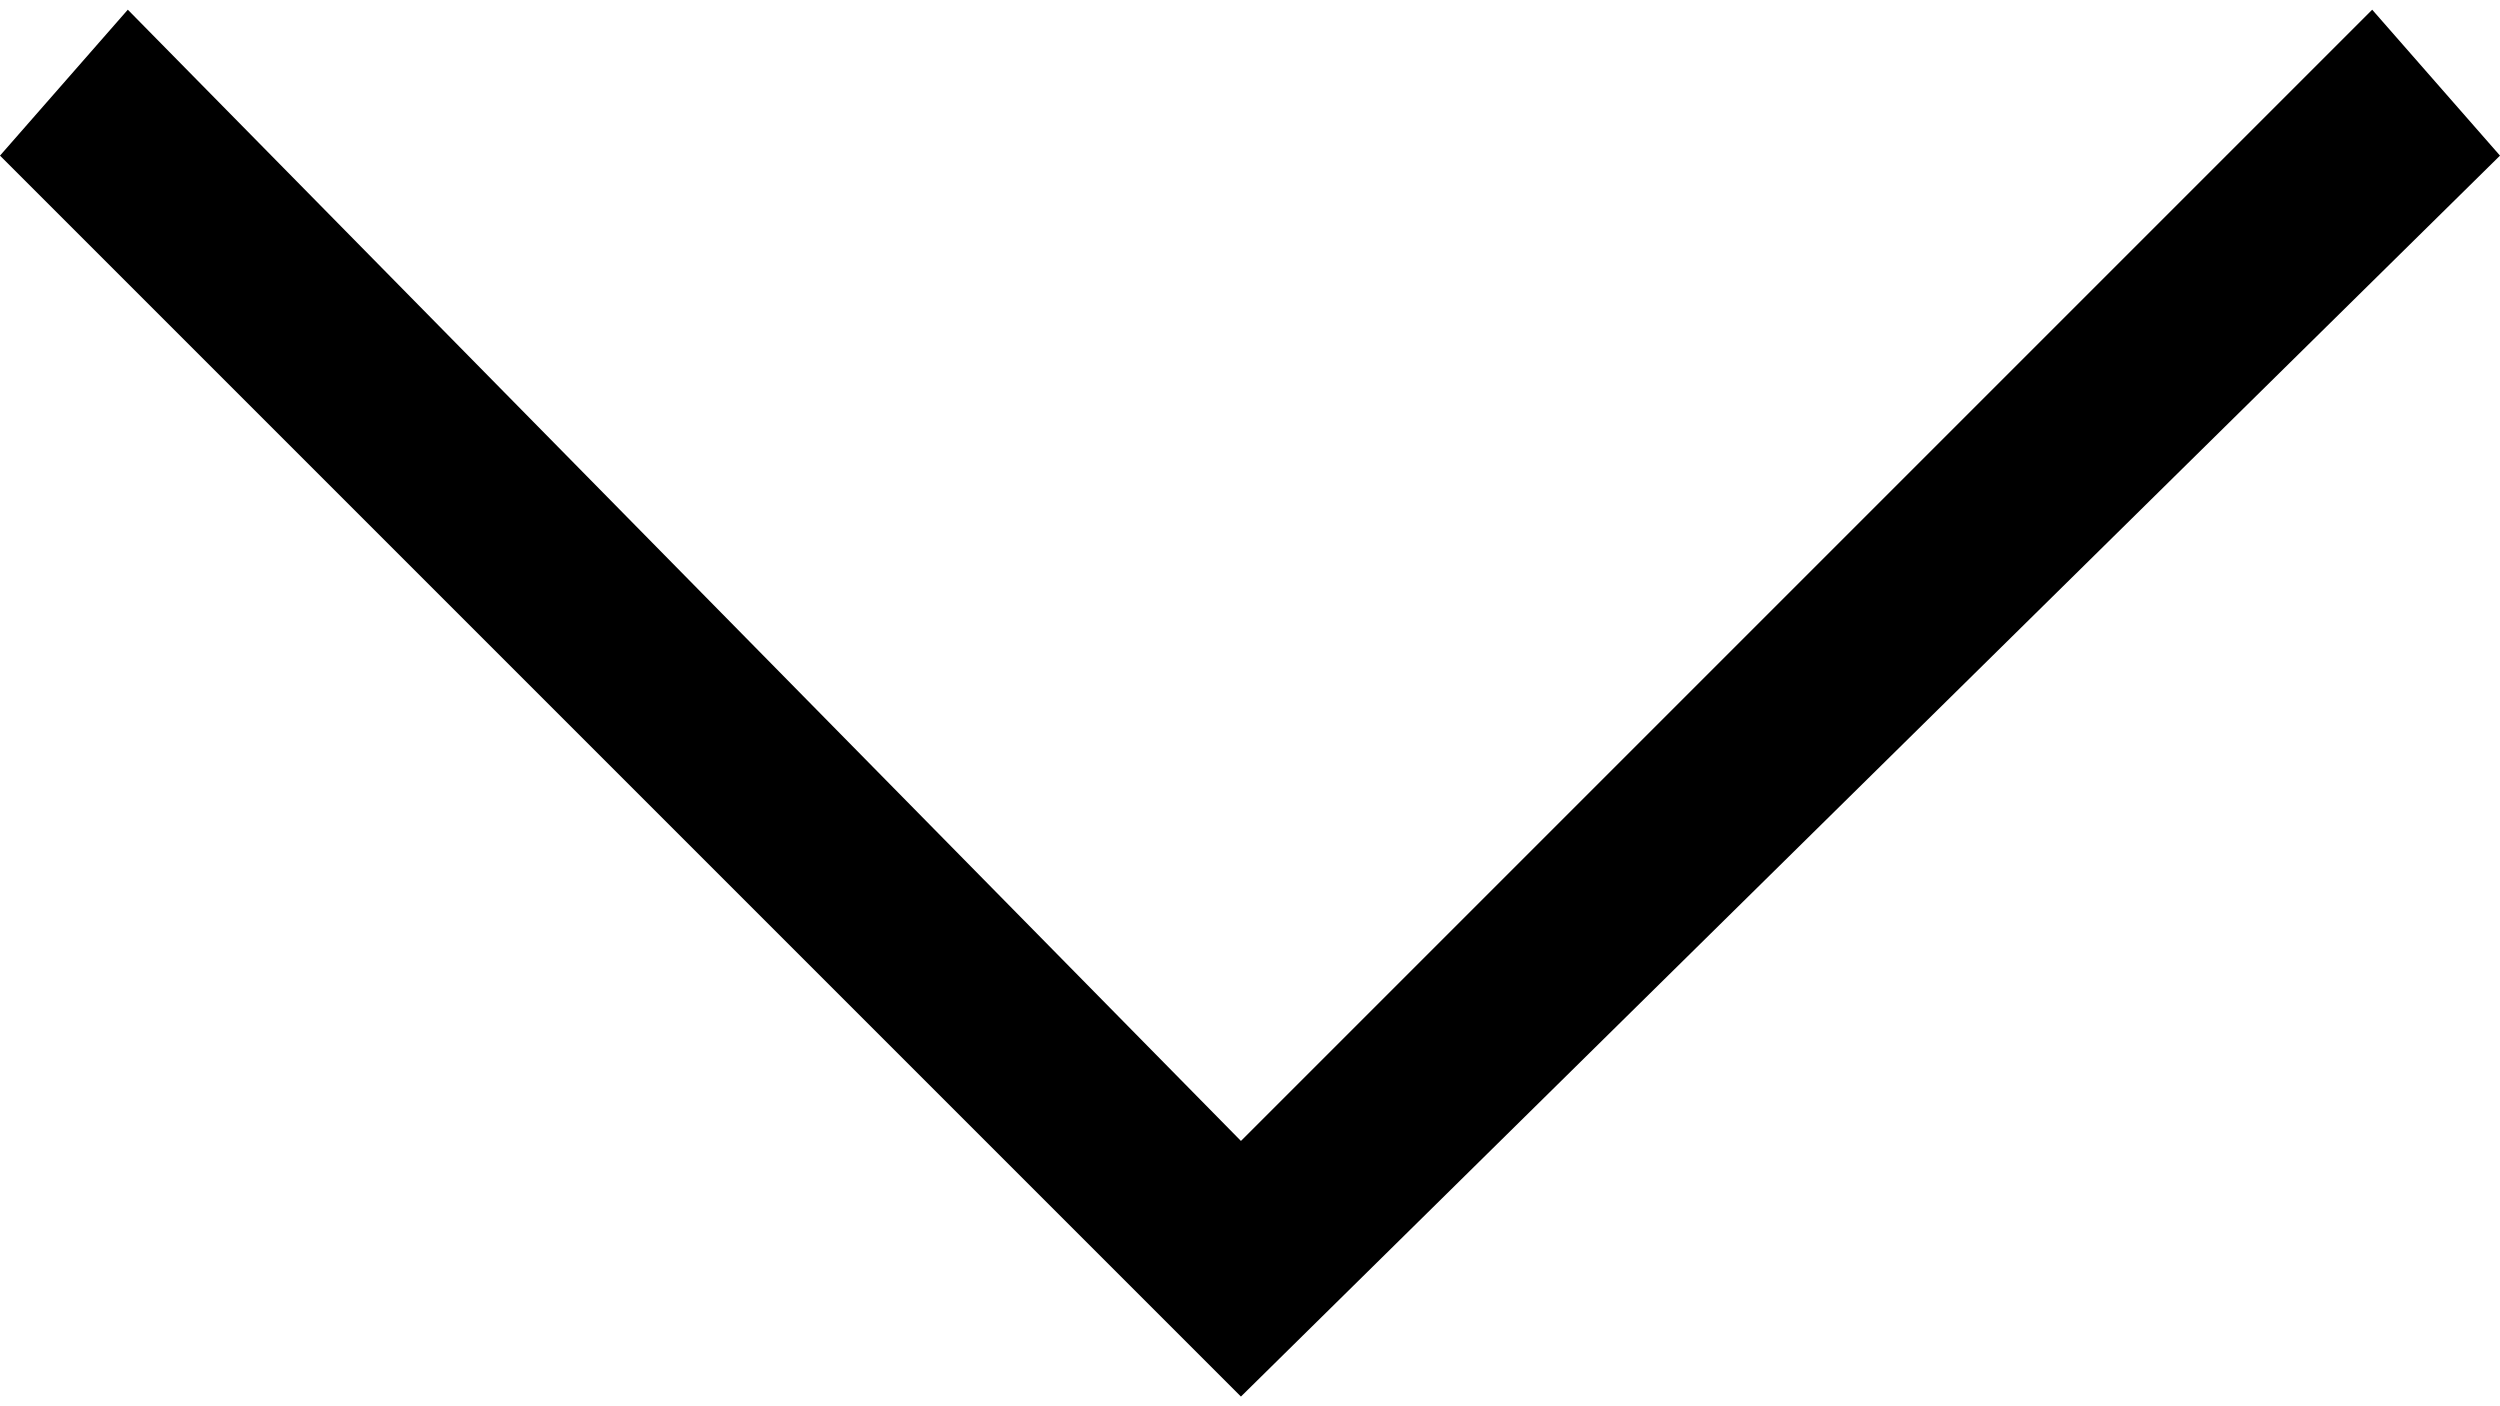 <svg width="16" height="9" viewBox="0 0 16 9" fill="none" xmlns="http://www.w3.org/2000/svg">
<path d="M16 0.996L15.182 0.062L7.942 7.302L0.818 0.062L0 0.996L7.942 8.938L16 0.996Z" fill="black"/>
</svg>
